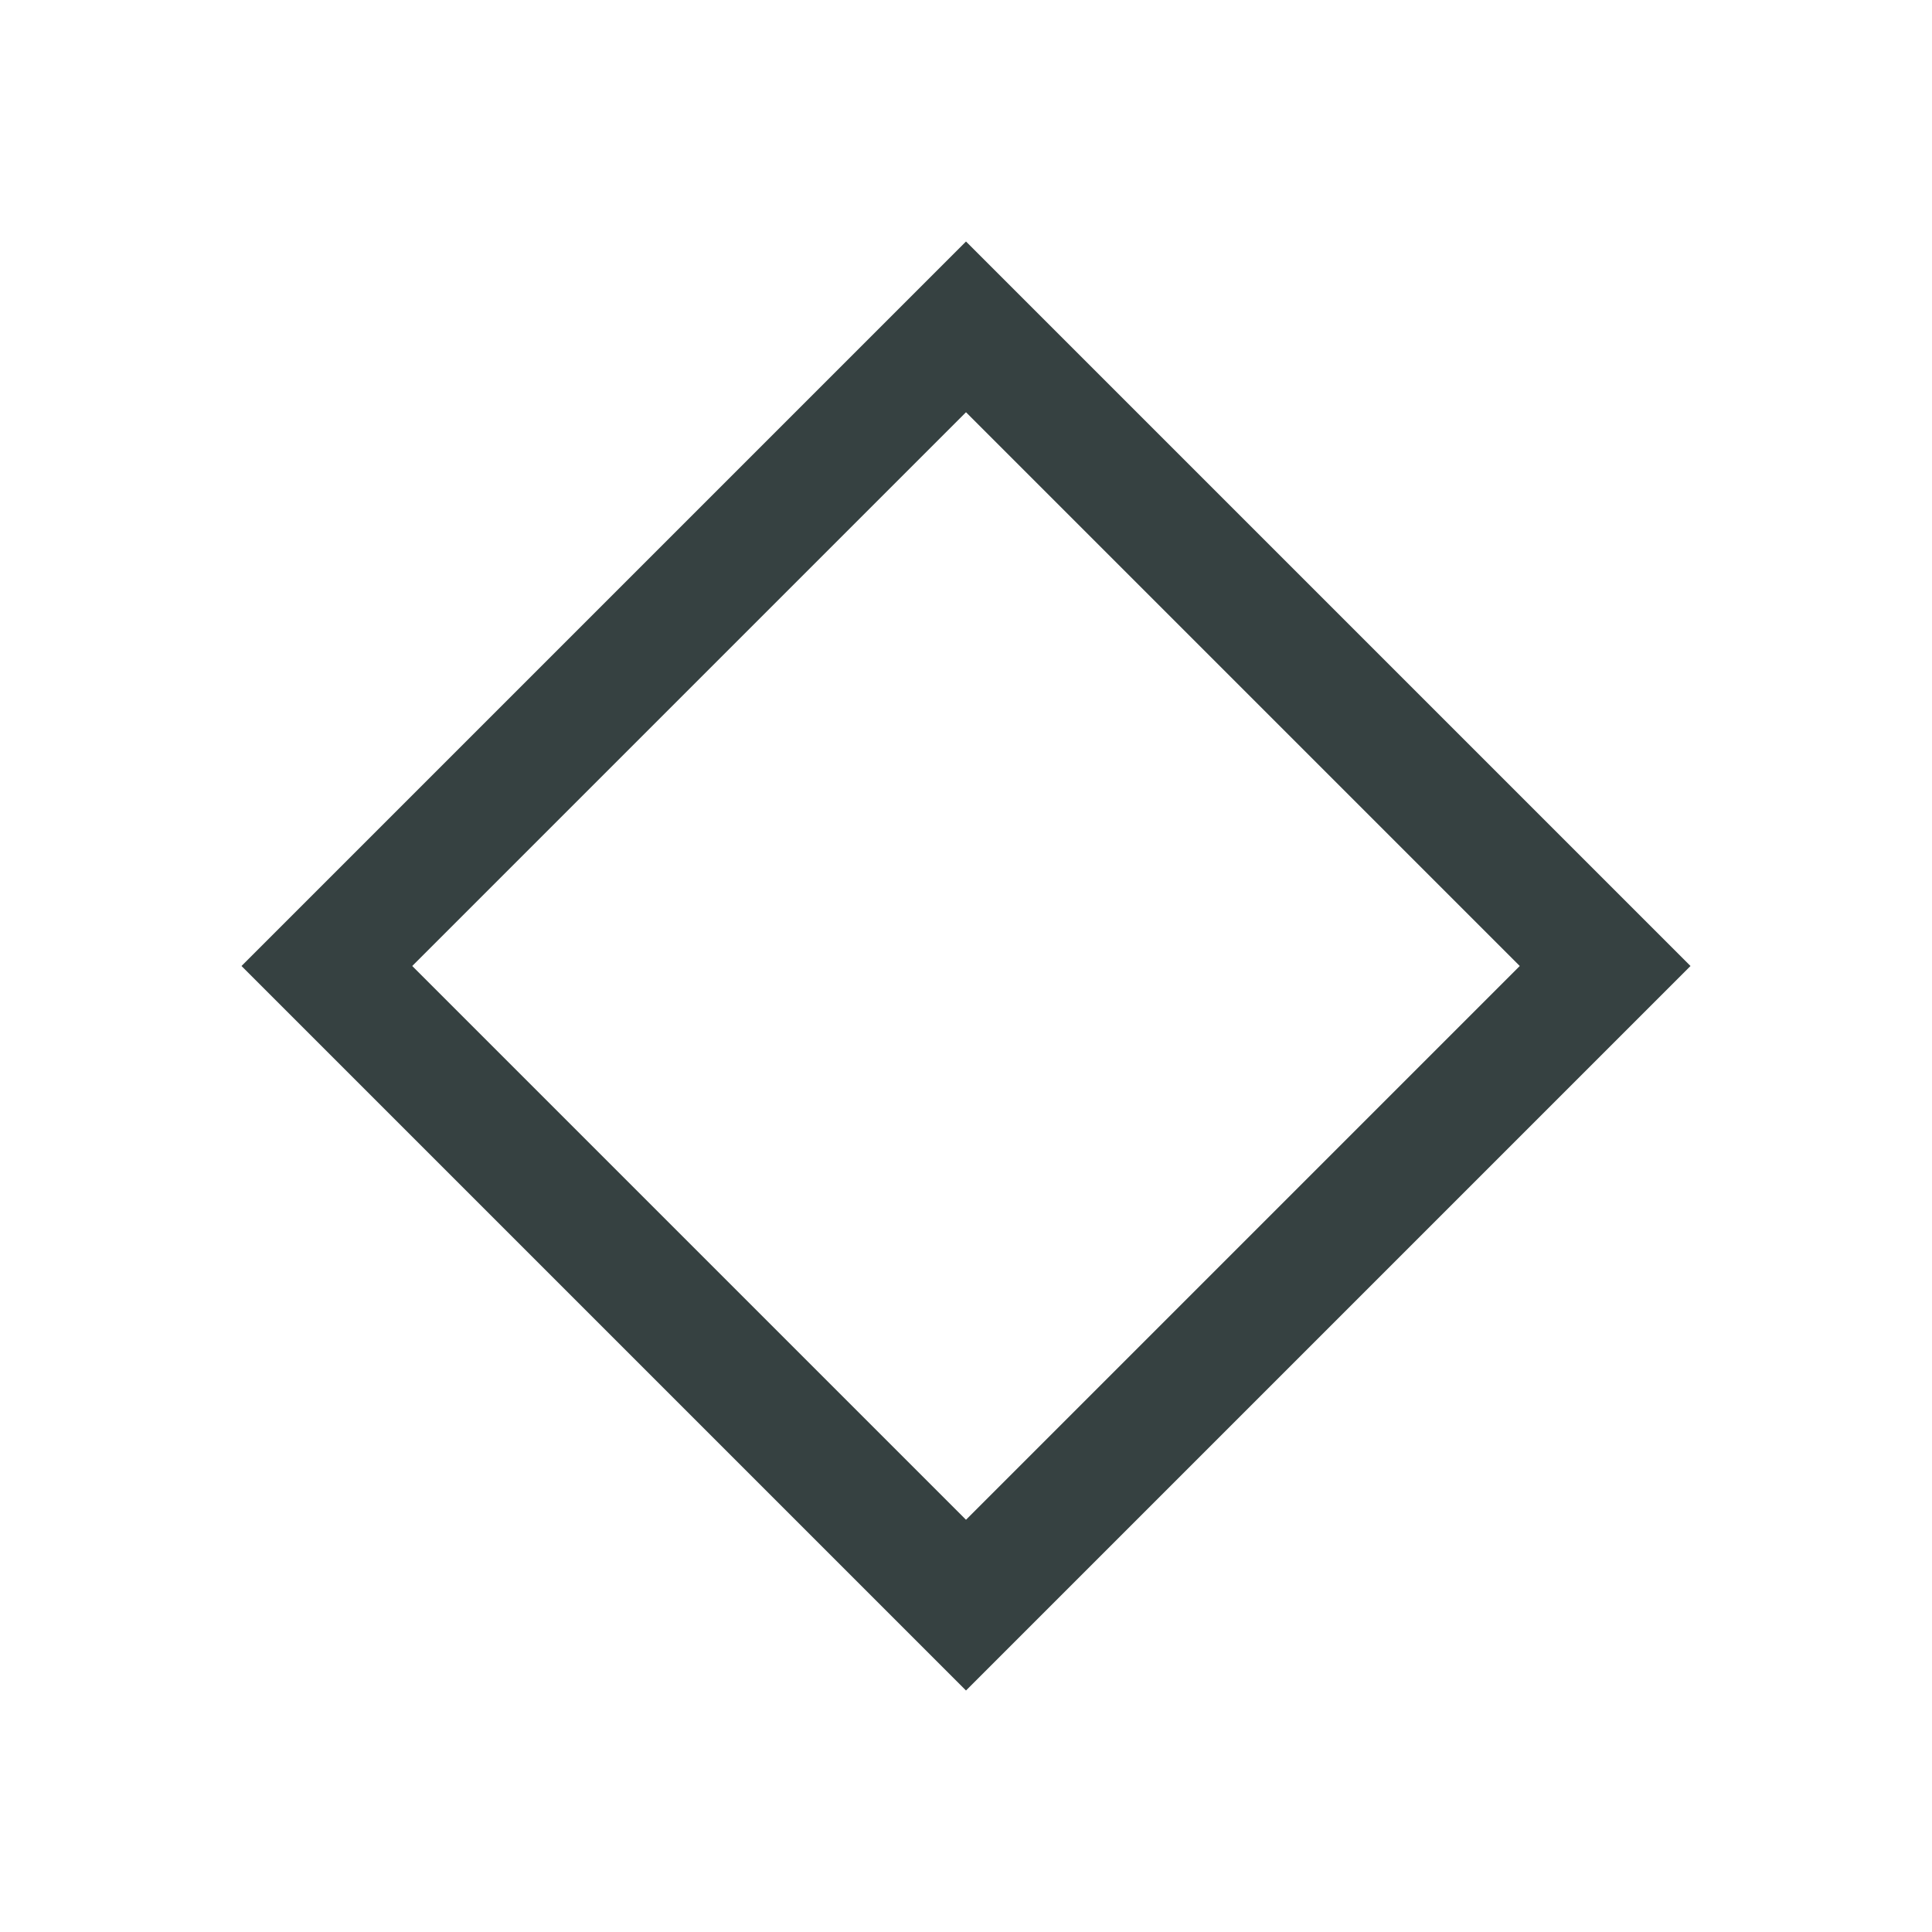 <svg width="24" height="24" viewBox="0 0 24 24" fill="none" xmlns="http://www.w3.org/2000/svg">
<path fill-rule="evenodd" clip-rule="evenodd" d="M18.879 12L12 5.121L5.121 12L12 18.879L18.879 12ZM12 3L3 12L12 21L21 12L12 3Z" fill="#364141"/>
</svg>
